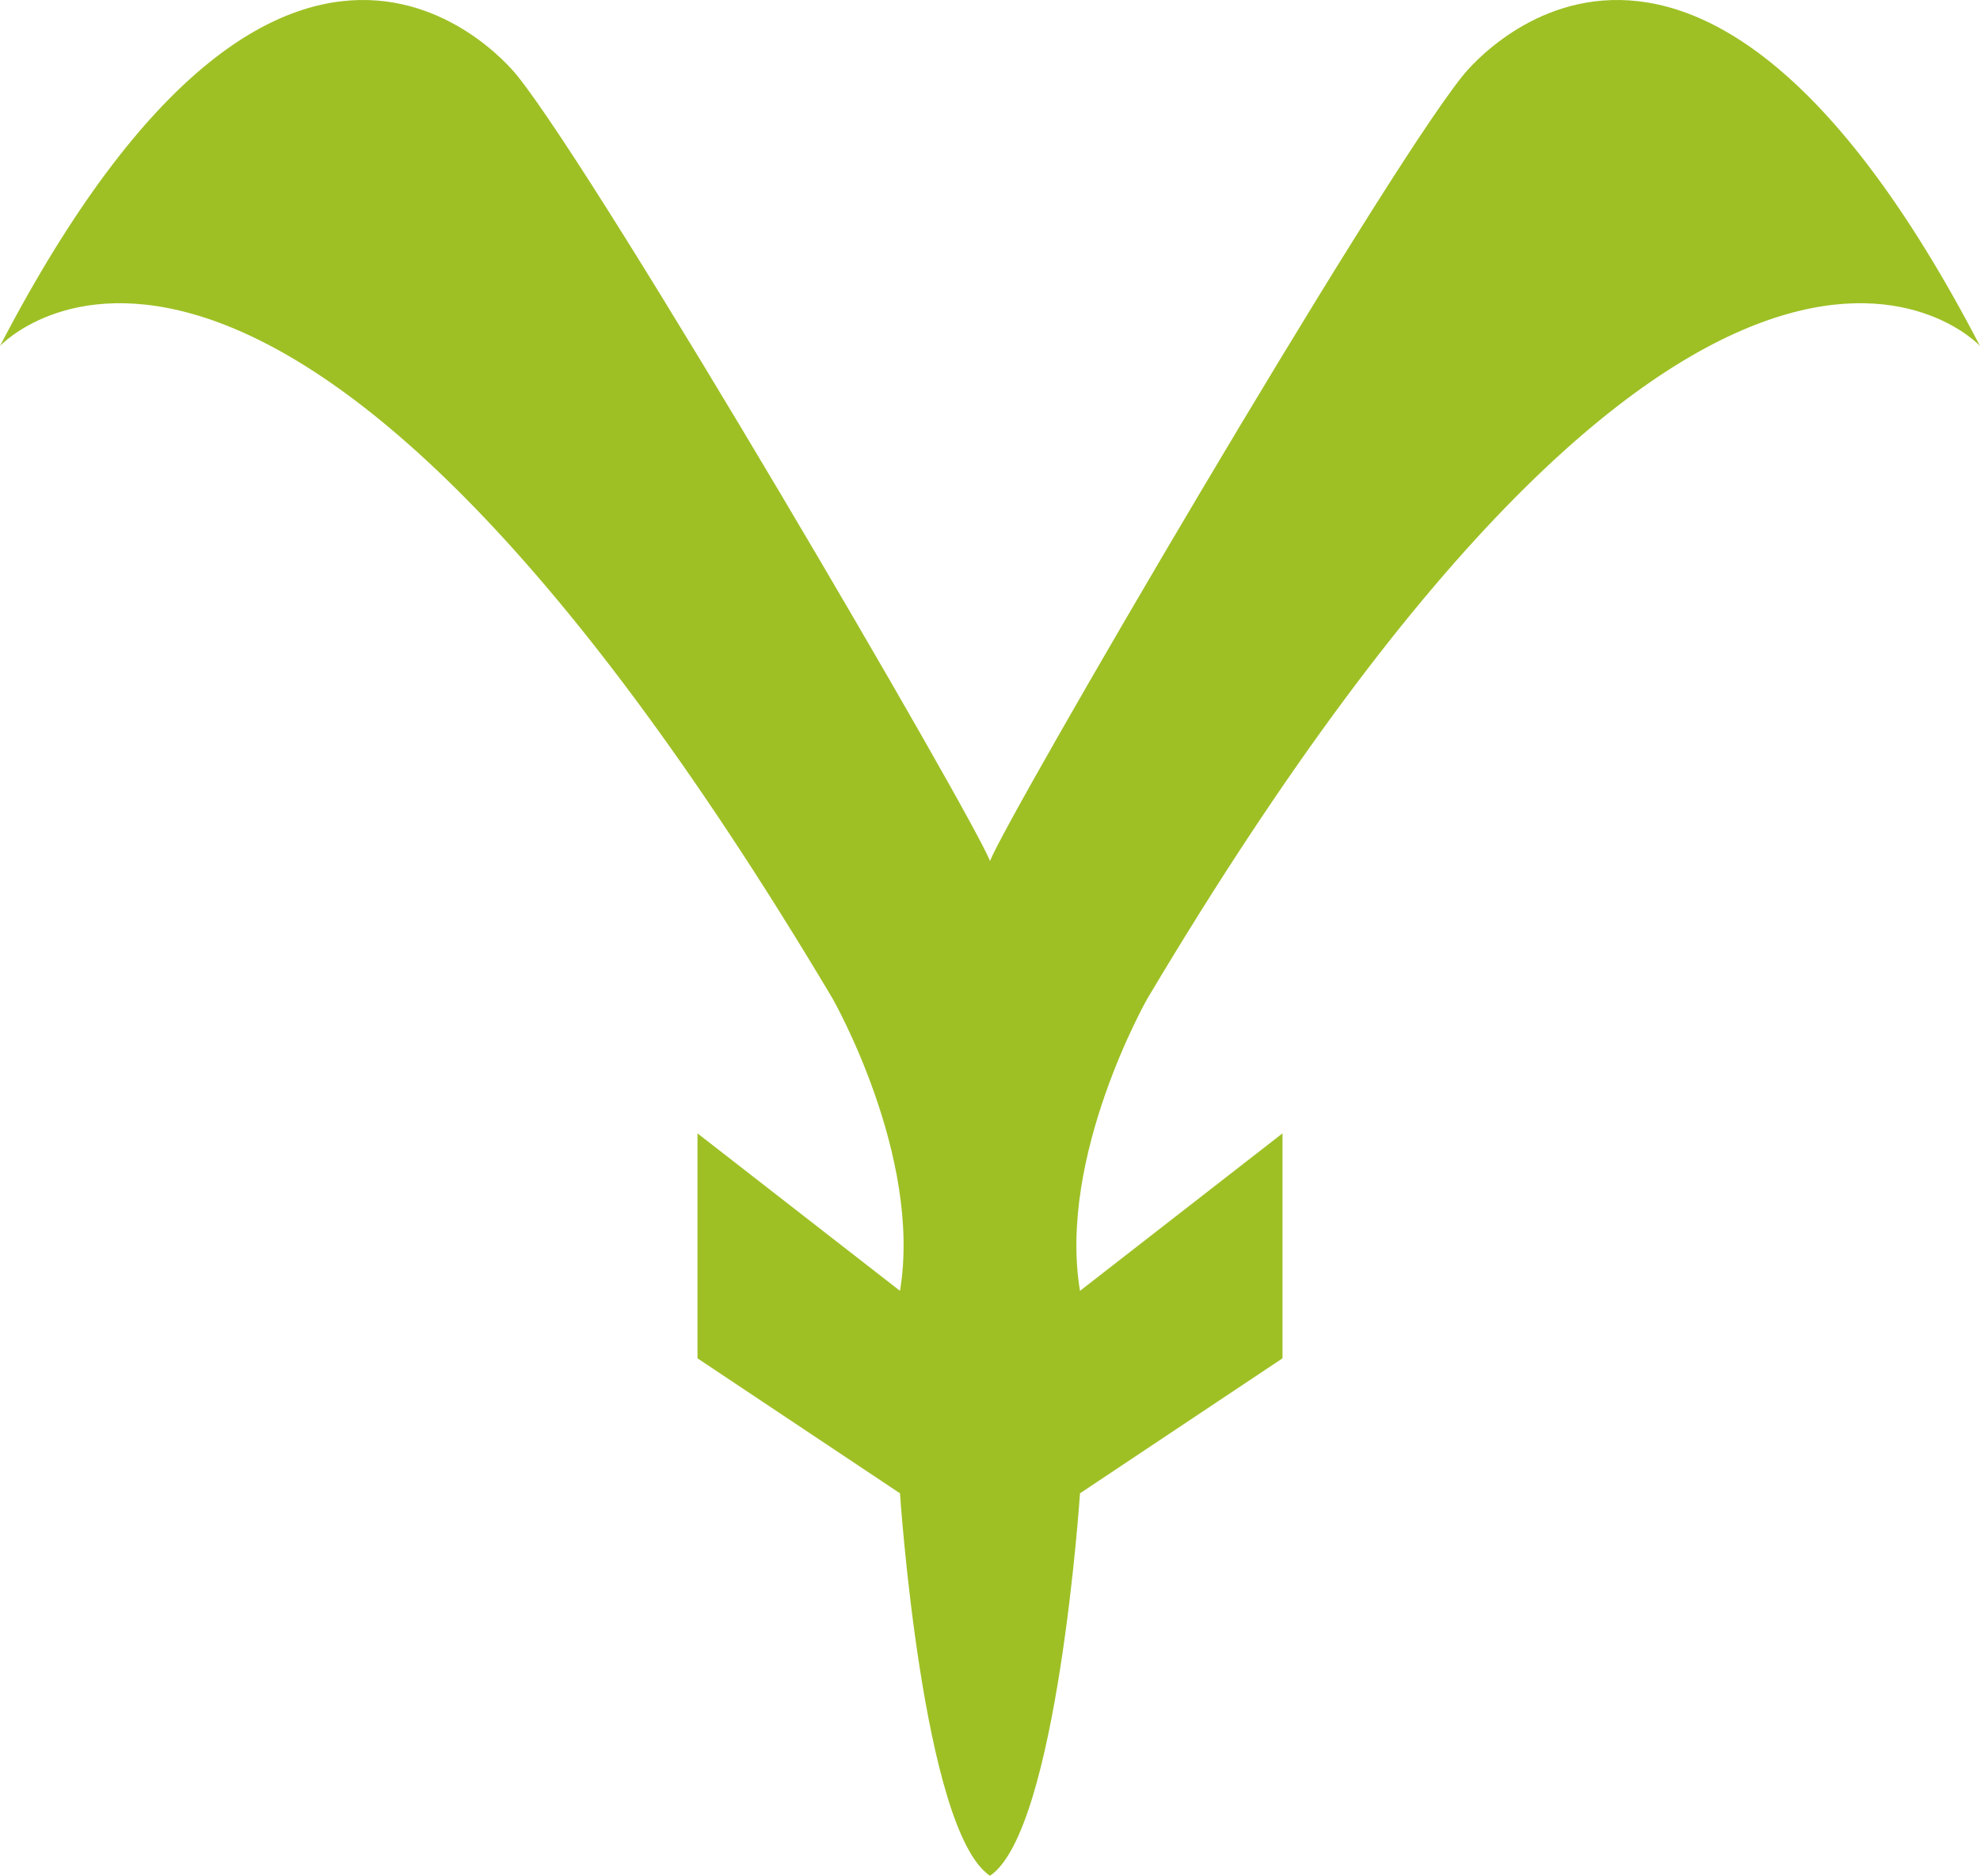 <svg version="1.1" id="图层_1" x="0px" y="0px" width="134.455px" height="127.394px" viewBox="0 0 134.455 127.394" enable-background="new 0 0 134.455 127.394" xml:space="preserve" xmlns="http://www.w3.org/2000/svg" xmlns:xlink="http://www.w3.org/1999/xlink" xmlns:xml="http://www.w3.org/XML/1998/namespace">
  <path fill="#9EC025" d="M77.923,67.806c0,0-6.112,10.695-4.584,19.863L87.09,76.973v15.279l-13.751,9.167
	c0,0-1.528,22.918-6.112,25.974c-4.584-3.056-6.112-25.974-6.112-25.974l-13.751-9.167V76.973l13.751,10.695
	c1.528-9.167-4.584-19.863-4.584-19.863C18.335,3.634,0,23.497,0,23.497C19.863-14.7,35.142,5.162,35.142,5.162
	c5.832,7.29,31.029,50.464,32.086,53.32c1.057-2.856,26.254-46.03,32.086-53.32c0,0,15.279-19.863,35.142,18.335
	C134.455,23.497,116.12,3.634,77.923,67.806z" class="color c1"/>
</svg>